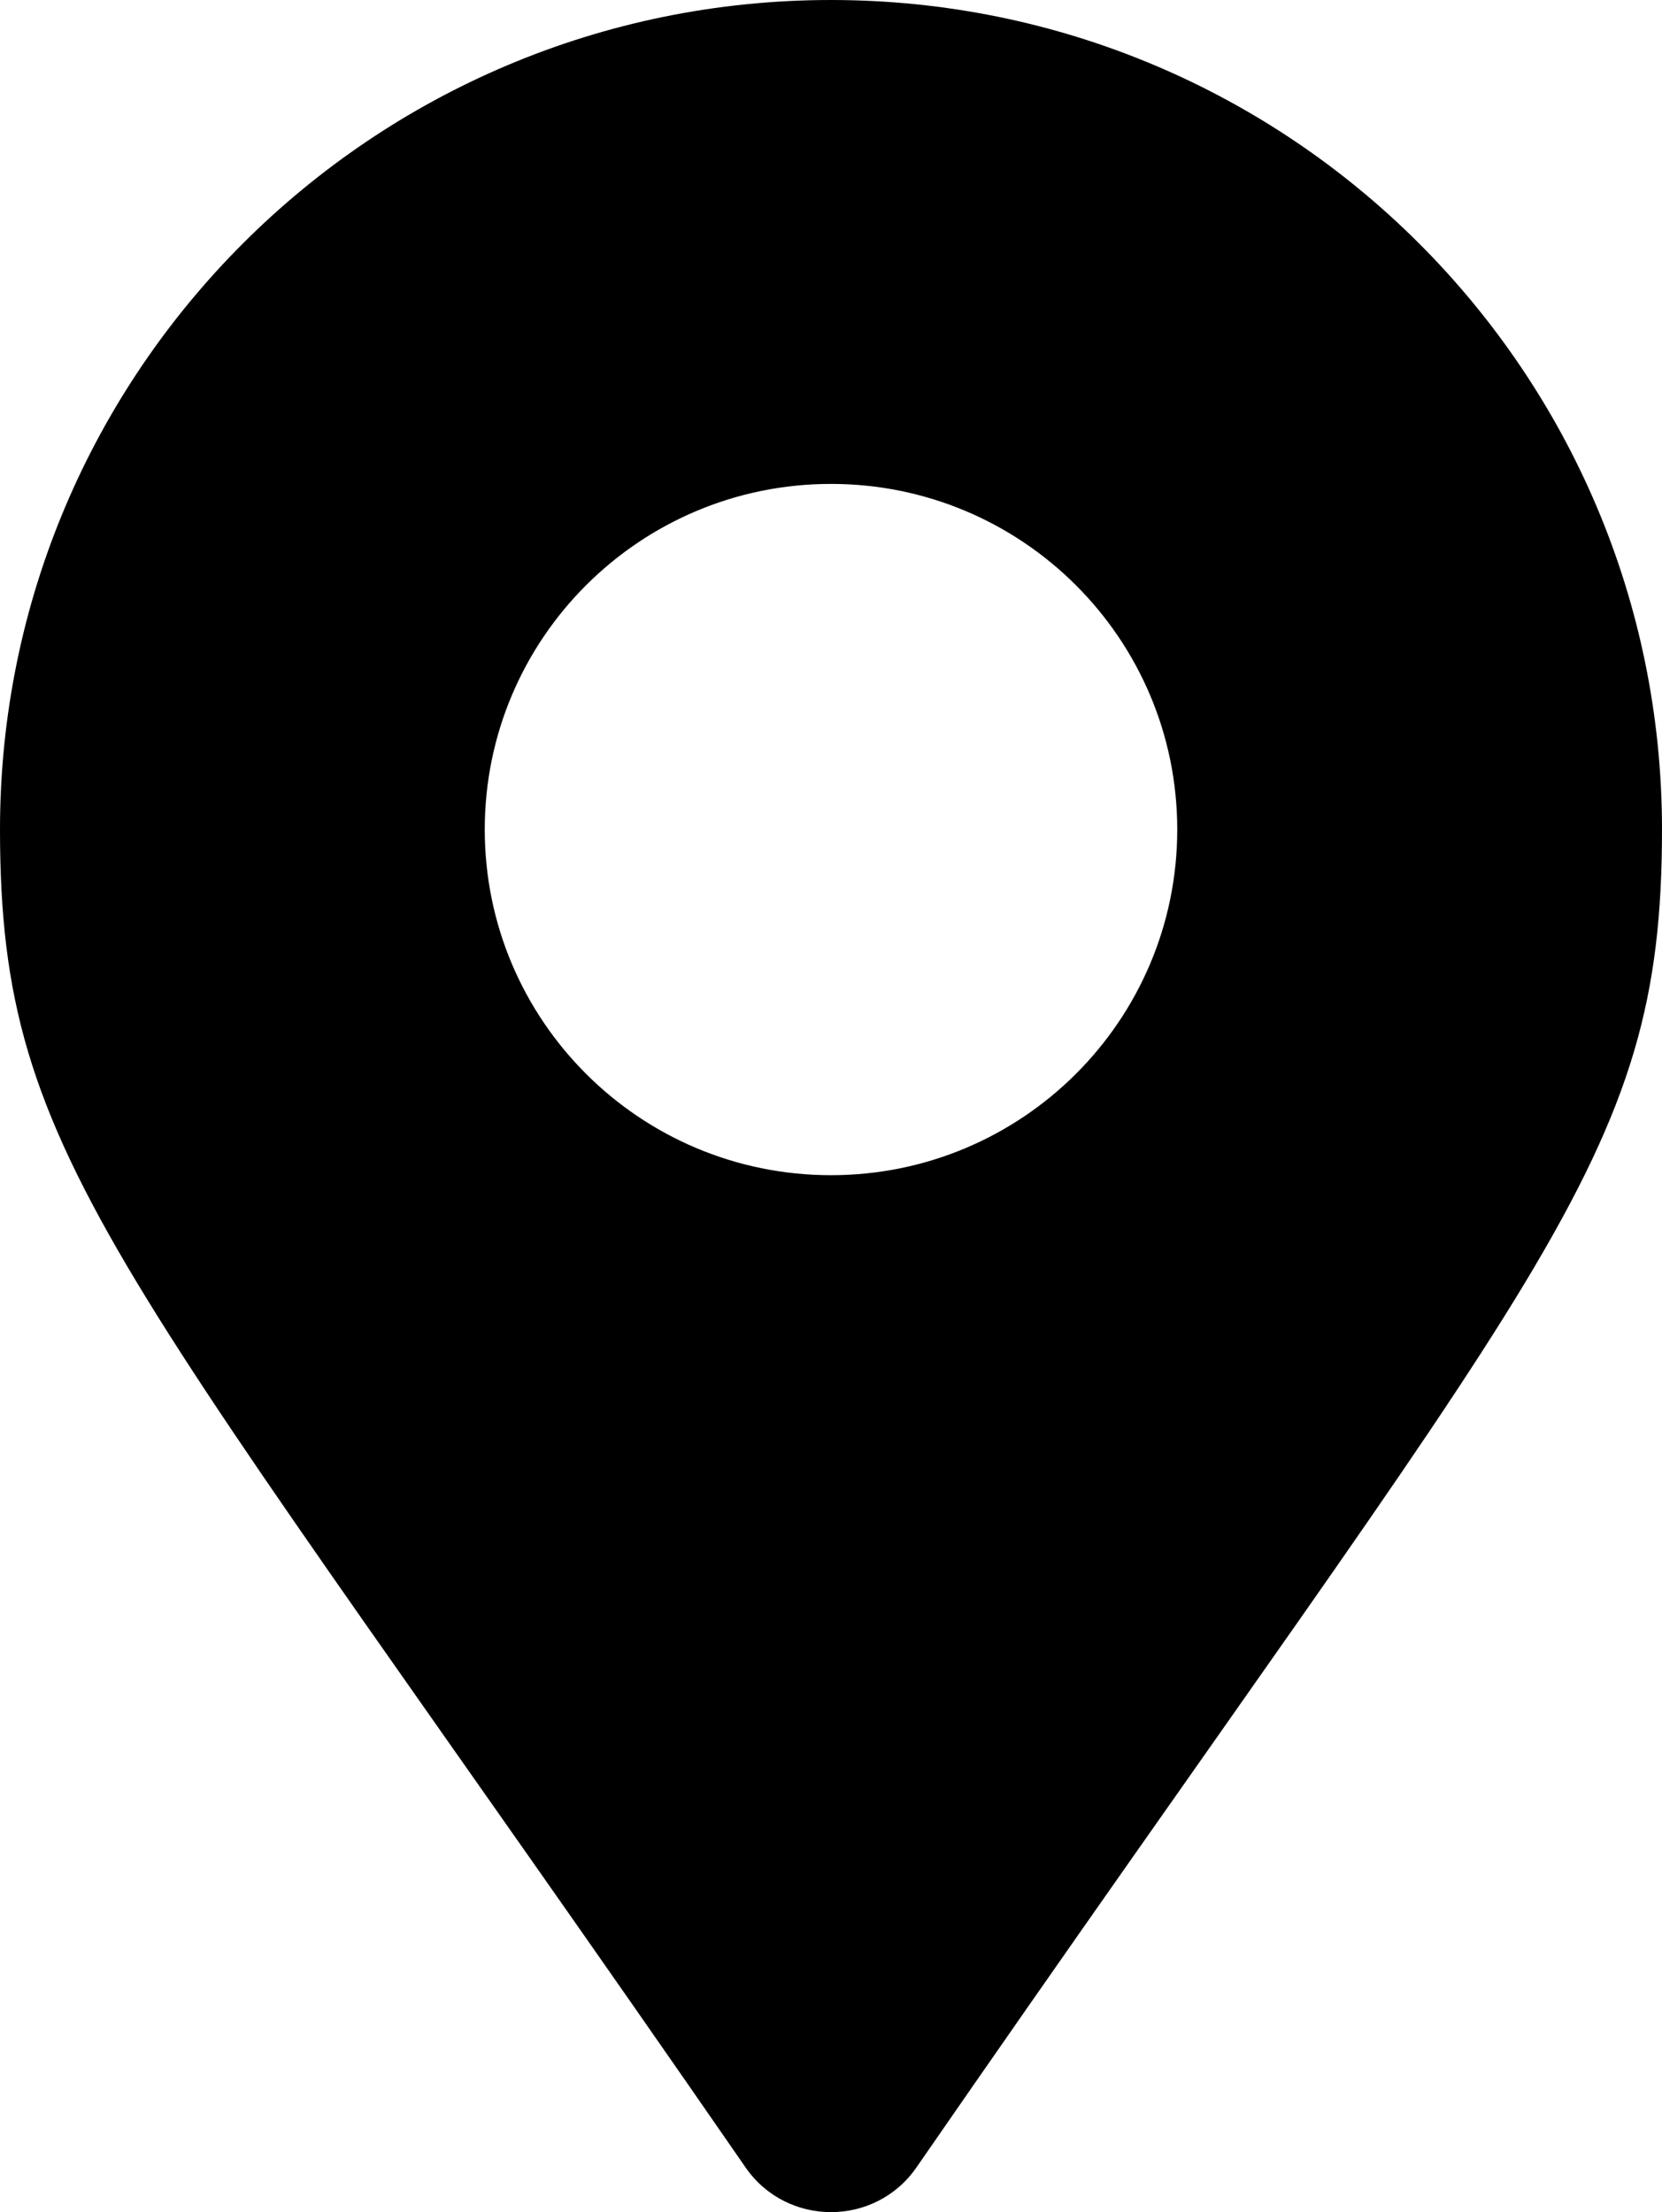 <svg width="136" height="181" viewBox="0 0 136 181" fill="none" xmlns="http://www.w3.org/2000/svg">
<path d="M61.012 177.348C9.552 102.884 0 95.242 0 67.875C0 30.389 30.445 0 68 0C105.555 0 136 30.389 136 67.875C136 95.242 126.448 102.884 74.988 177.348C71.611 182.217 64.388 182.217 61.012 177.348ZM68 96.156C83.648 96.156 96.333 83.494 96.333 67.875C96.333 52.256 83.648 39.594 68 39.594C52.352 39.594 39.667 52.256 39.667 67.875C39.667 83.494 52.352 96.156 68 96.156Z" fill="black"/>
</svg>
